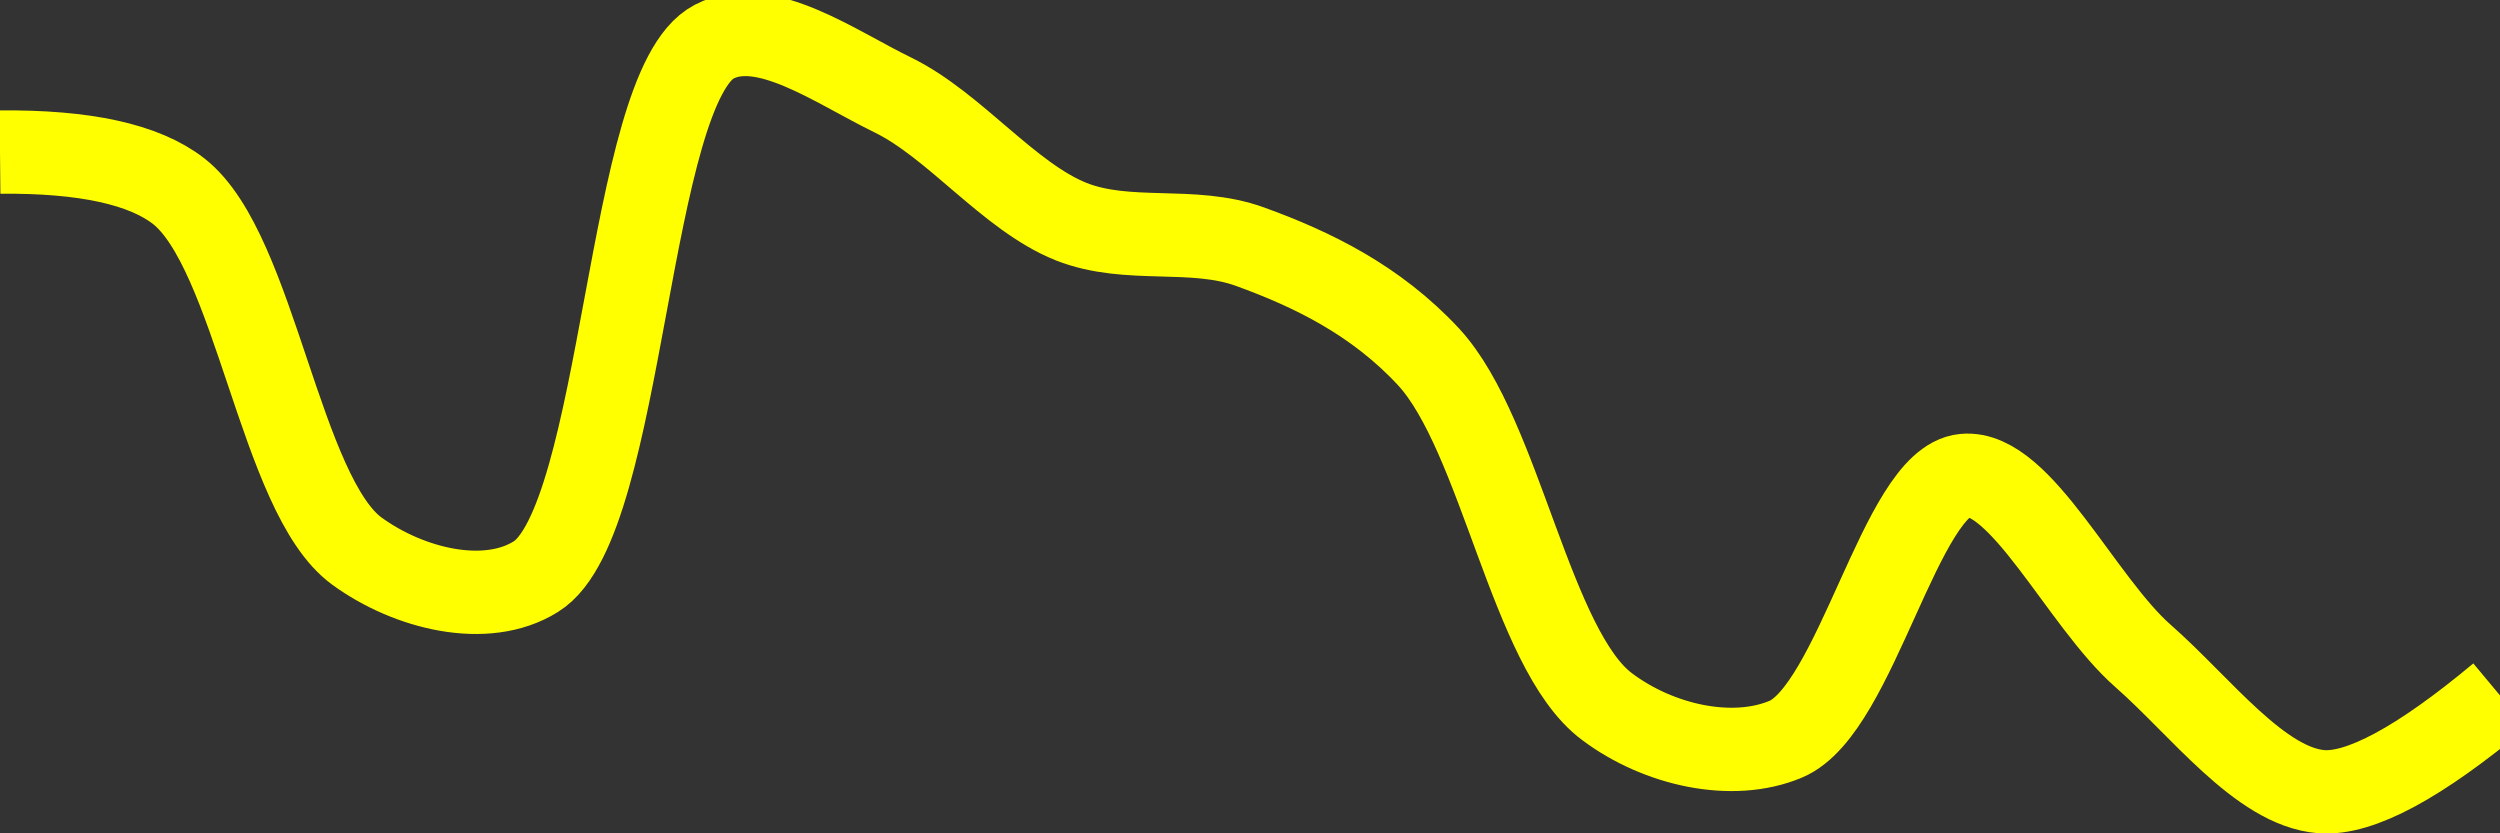 <svg class="main-svg" xmlns="http://www.w3.org/2000/svg" xmlns:xlink="http://www.w3.org/1999/xlink" width="60" height="20" style="" viewBox="0 0 60 20"><rect x="0" y="0" width="60" height="20" fill="#333333" stroke="none"/><rect x="0" y="0" width="60" height="20" style="fill: rgb(0, 0, 0); fill-opacity: 0;"/><defs id="defs-fdf5e0"><g class="clips"><clipPath id="clipfdf5e0xyplot" class="plotclip"><rect width="60" height="20"/></clipPath><clipPath class="axesclip" id="clipfdf5e0x"><rect x="0" y="0" width="60" height="20"/></clipPath><clipPath class="axesclip" id="clipfdf5e0y"><rect x="0" y="0" width="60" height="20"/></clipPath><clipPath class="axesclip" id="clipfdf5e0xy"><rect x="0" y="0" width="60" height="20"/></clipPath></g><g class="gradients"/><g class="patterns"/></defs><g class="bglayer"><rect class="bg" x="0" y="0" width="60" height="20" style="fill: rgb(0, 0, 0); fill-opacity: 0; stroke-width: 0;"/></g><g class="layer-below"><g class="imagelayer"/><g class="shapelayer"/></g><g class="cartesianlayer"><g class="subplot xy"><g class="layer-subplot"><g class="shapelayer"/><g class="imagelayer"/></g><g class="minor-gridlayer"><g class="x"/><g class="y"/></g><g class="gridlayer"><g class="x"/><g class="y"/></g><g class="zerolinelayer"/><g class="layer-between"><g class="shapelayer"/><g class="imagelayer"/></g><path class="xlines-below"/><path class="ylines-below"/><g class="overlines-below"/><g class="xaxislayer-below"/><g class="yaxislayer-below"/><g class="overaxes-below"/><g class="overplot"><g class="xy" transform="" clip-path="url(#clipfdf5e0xyplot)"><g class="scatterlayer mlayer"><g class="trace scatter trace57af63" style="stroke-miterlimit: 2; opacity: 1;"><g class="fills"/><g class="errorbars"/><g class="lines"><path class="js-line" d="M0,3.65Q3.05,3.62 4.29,4.59C6.13,6.03 6.72,11.89 8.57,13.23C9.81,14.13 11.66,14.59 12.86,13.84C14.99,12.52 15.04,2.09 17.14,1C18.35,0.37 20.05,1.61 21.43,2.28C22.92,3.01 24.21,4.72 25.71,5.32C27.08,5.86 28.62,5.42 30,5.92C31.49,6.46 33.02,7.2 34.29,8.57C36.02,10.45 36.74,15.6 38.57,16.96C39.81,17.89 41.58,18.28 42.86,17.74C44.55,17.03 45.62,11.55 47.14,11.41C48.5,11.28 49.95,14.44 51.43,15.74C52.82,16.96 54.24,18.88 55.71,19Q57.1,19.11 60,16.69" style="vector-effect: none; fill: none; stroke: rgb(255, 255, 0); stroke-opacity: 1; stroke-width: 2px; opacity: 1;"/></g><g class="points"/><g class="text"/></g></g></g></g><path class="xlines-above crisp" d="M0,0" style="fill: none;"/><path class="ylines-above crisp" d="M0,0" style="fill: none;"/><g class="overlines-above"/><g class="xaxislayer-above"/><g class="yaxislayer-above"/><g class="overaxes-above"/></g></g><g class="polarlayer"/><g class="smithlayer"/><g class="ternarylayer"/><g class="geolayer"/><g class="funnelarealayer"/><g class="pielayer"/><g class="iciclelayer"/><g class="treemaplayer"/><g class="sunburstlayer"/><g class="glimages"/><defs id="topdefs-fdf5e0"><g class="clips"/></defs><g class="layer-above"><g class="imagelayer"/><g class="shapelayer"/></g><g class="infolayer"><g class="g-gtitle"/></g></svg>